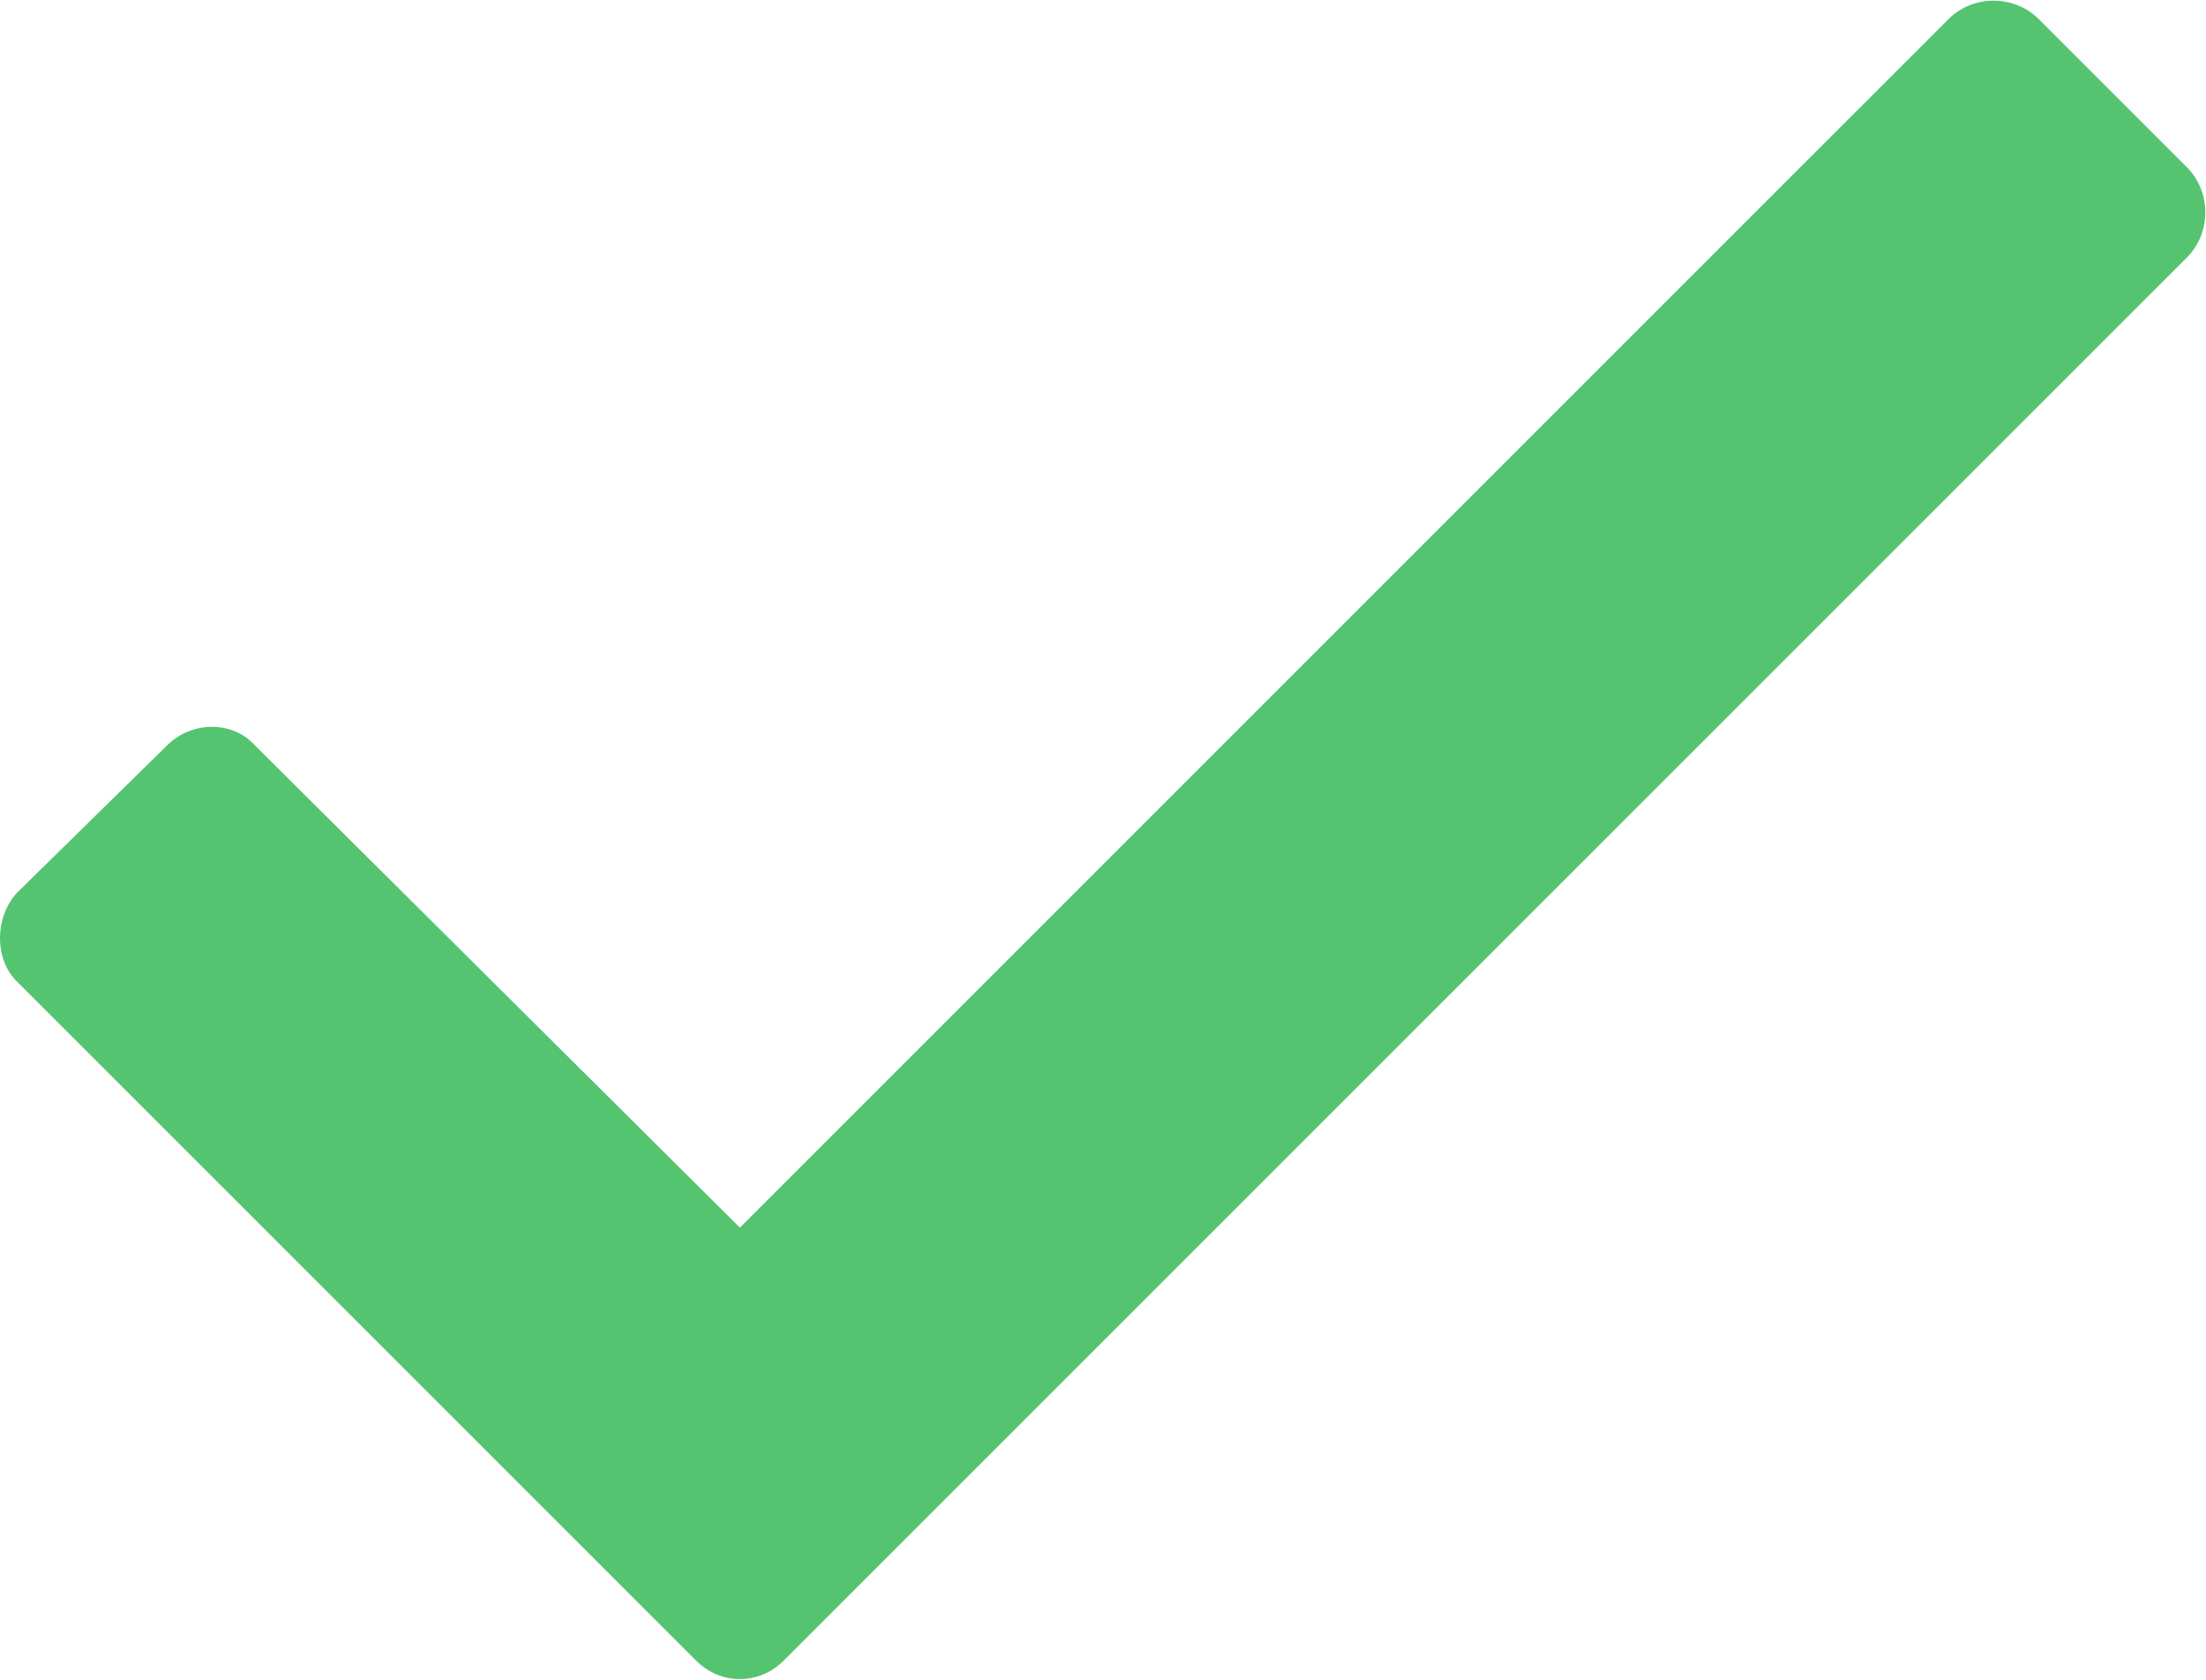<?xml version="1.0" encoding="UTF-8"?>
<svg width="805px" height="613px" viewBox="0 0 805 613" version="1.1" xmlns="http://www.w3.org/2000/svg" xmlns:xlink="http://www.w3.org/1999/xlink">
    <!-- Generator: Sketch 54.1 (76490) - https://sketchapp.com -->
    <title>Path</title>
    <desc>Created with Sketch.</desc>
    <g id="Page-1" stroke="none" stroke-width="1" fill="none" fill-rule="evenodd">
        <g id="noun_checkmark_2193566" fill="#54C470">
            <path d="M270,448 L711,7 C720,-2 735,-2 744,7 L798,61 C807,70 807,85 798,94 L286,606 C277,615 263,615 254,606 L6,358 C-2,350 -2,335 6,326 L61,272 C70,263 85,263 93,272 L270,448 Z" id="Path"></path>
        </g>
    </g>
</svg>